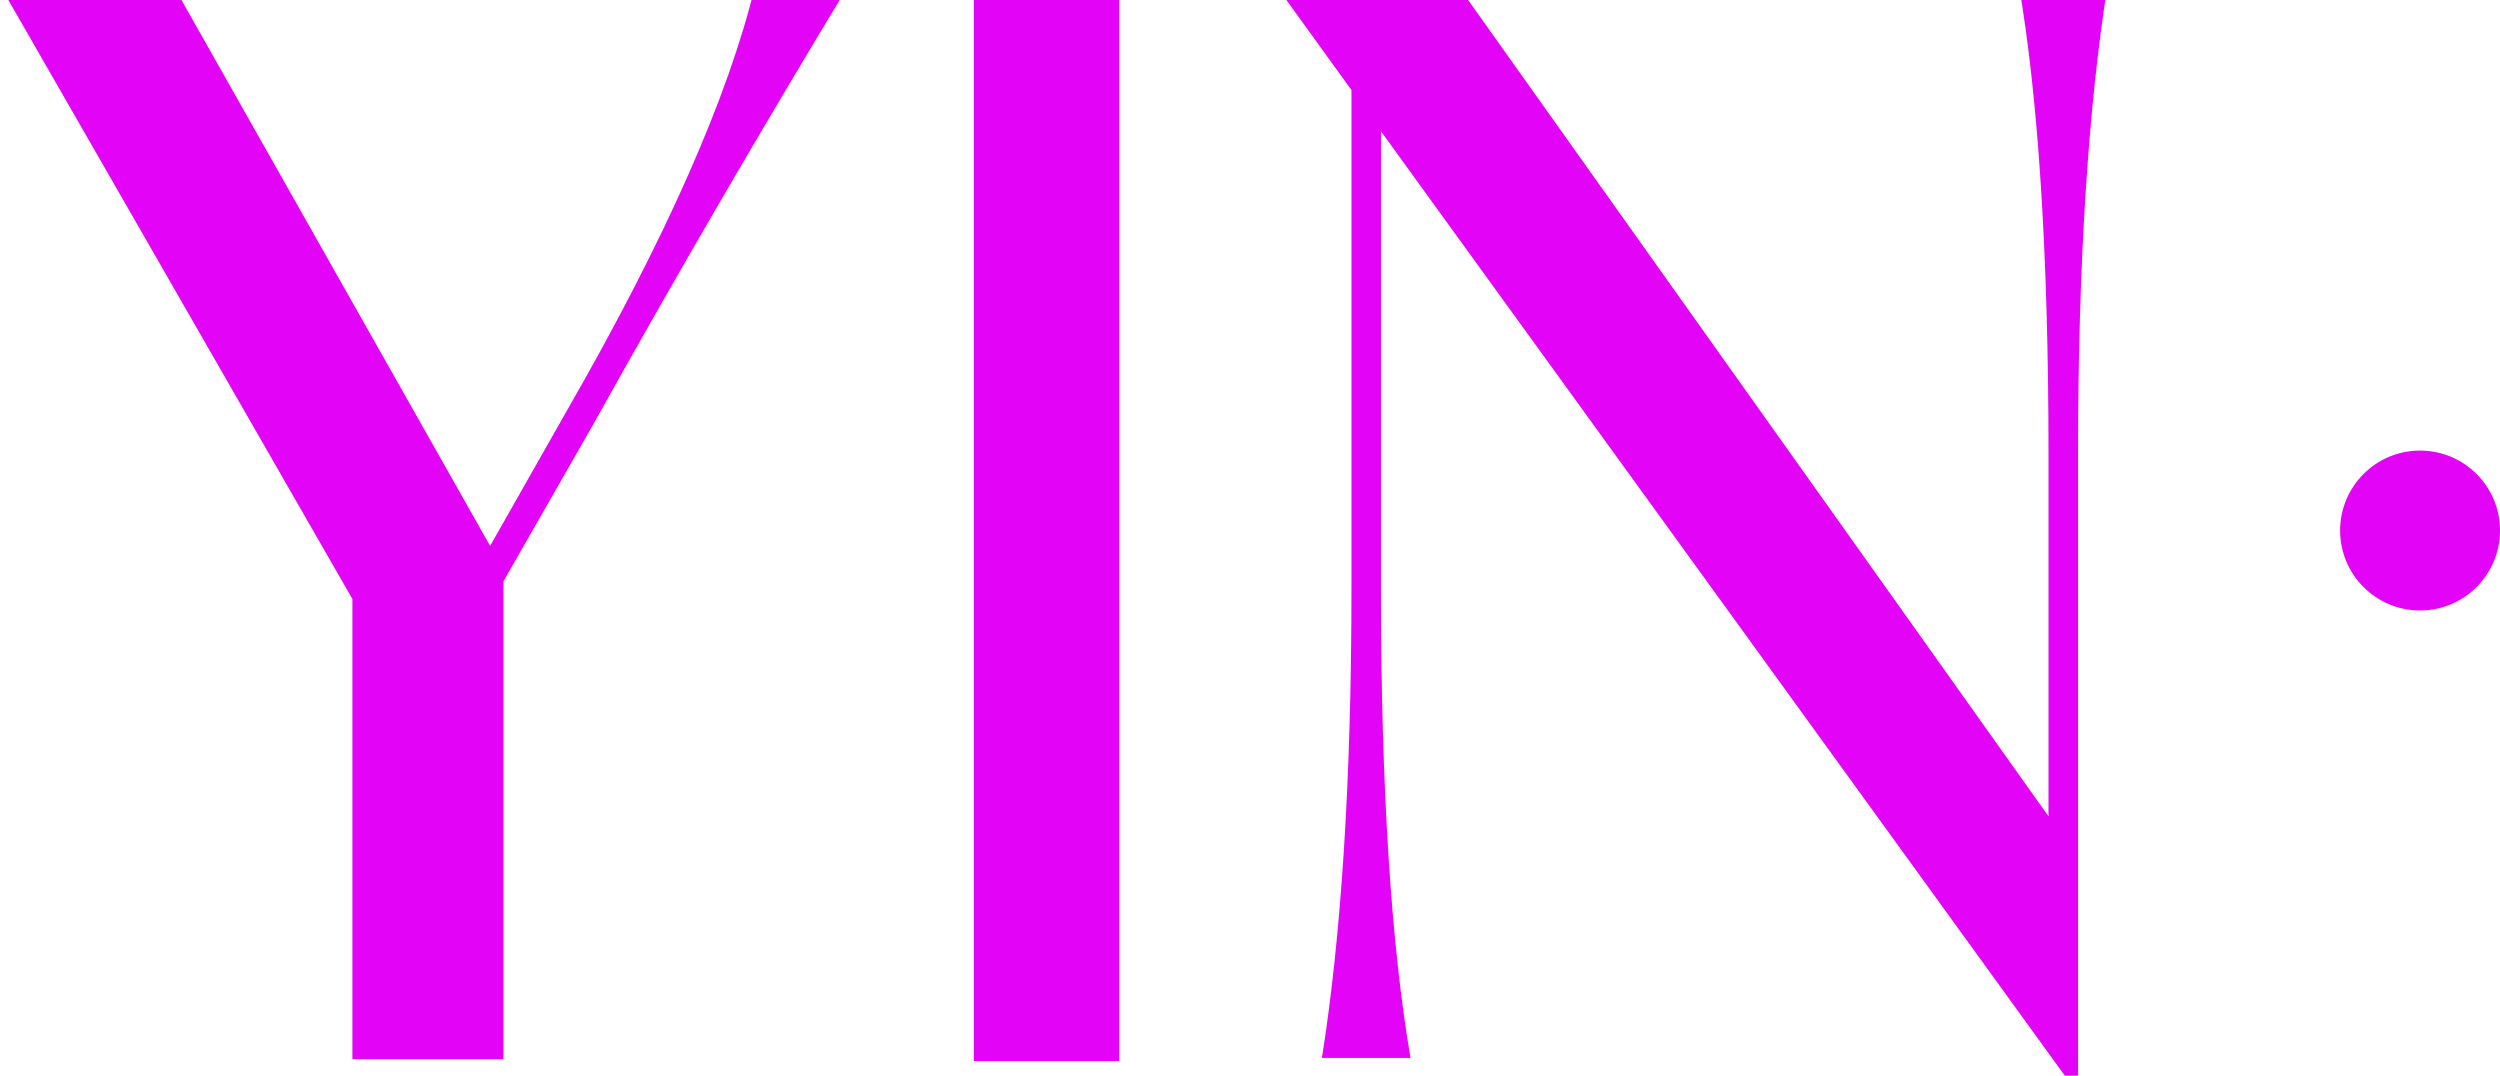 <svg width="172" height="74" viewBox="0 0 172 74" fill="none" xmlns="http://www.w3.org/2000/svg">
<path fill-rule="evenodd" clip-rule="evenodd" d="M34.639 39.994V72.871H24.246V41.212L0 -1H11.919L33.721 37.558L39.019 28.224C45.844 16.351 50.124 6.61 51.957 -1H58.376C52.975 7.929 47.067 17.974 40.852 29.137L34.639 39.994Z" fill="#E303F7"/>
<path fill-rule="evenodd" clip-rule="evenodd" d="M67 73H77V-1H67V73Z" fill="#E303F7"/>
<path fill-rule="evenodd" clip-rule="evenodd" d="M145 -1C143.679 7.311 142.969 18.054 142.969 31.229V74H142.054L95.011 9.034V40.554C95.011 54.338 95.722 65.08 97.043 72.784H90.948C92.268 64.473 92.98 53.73 92.98 40.554V6.196L88 -0.696V-1H100.295L140.937 56.162V31.229C140.937 17.446 140.225 6.702 138.903 -1H145Z" fill="#E303F7"/>
<path fill-rule="evenodd" clip-rule="evenodd" d="M172 36.5C172 33.463 169.538 31 166.5 31C163.462 31 161 33.463 161 36.5C161 39.537 163.462 42 166.5 42C169.538 42 172 39.537 172 36.5Z" fill="#E303F7"/>
</svg>
